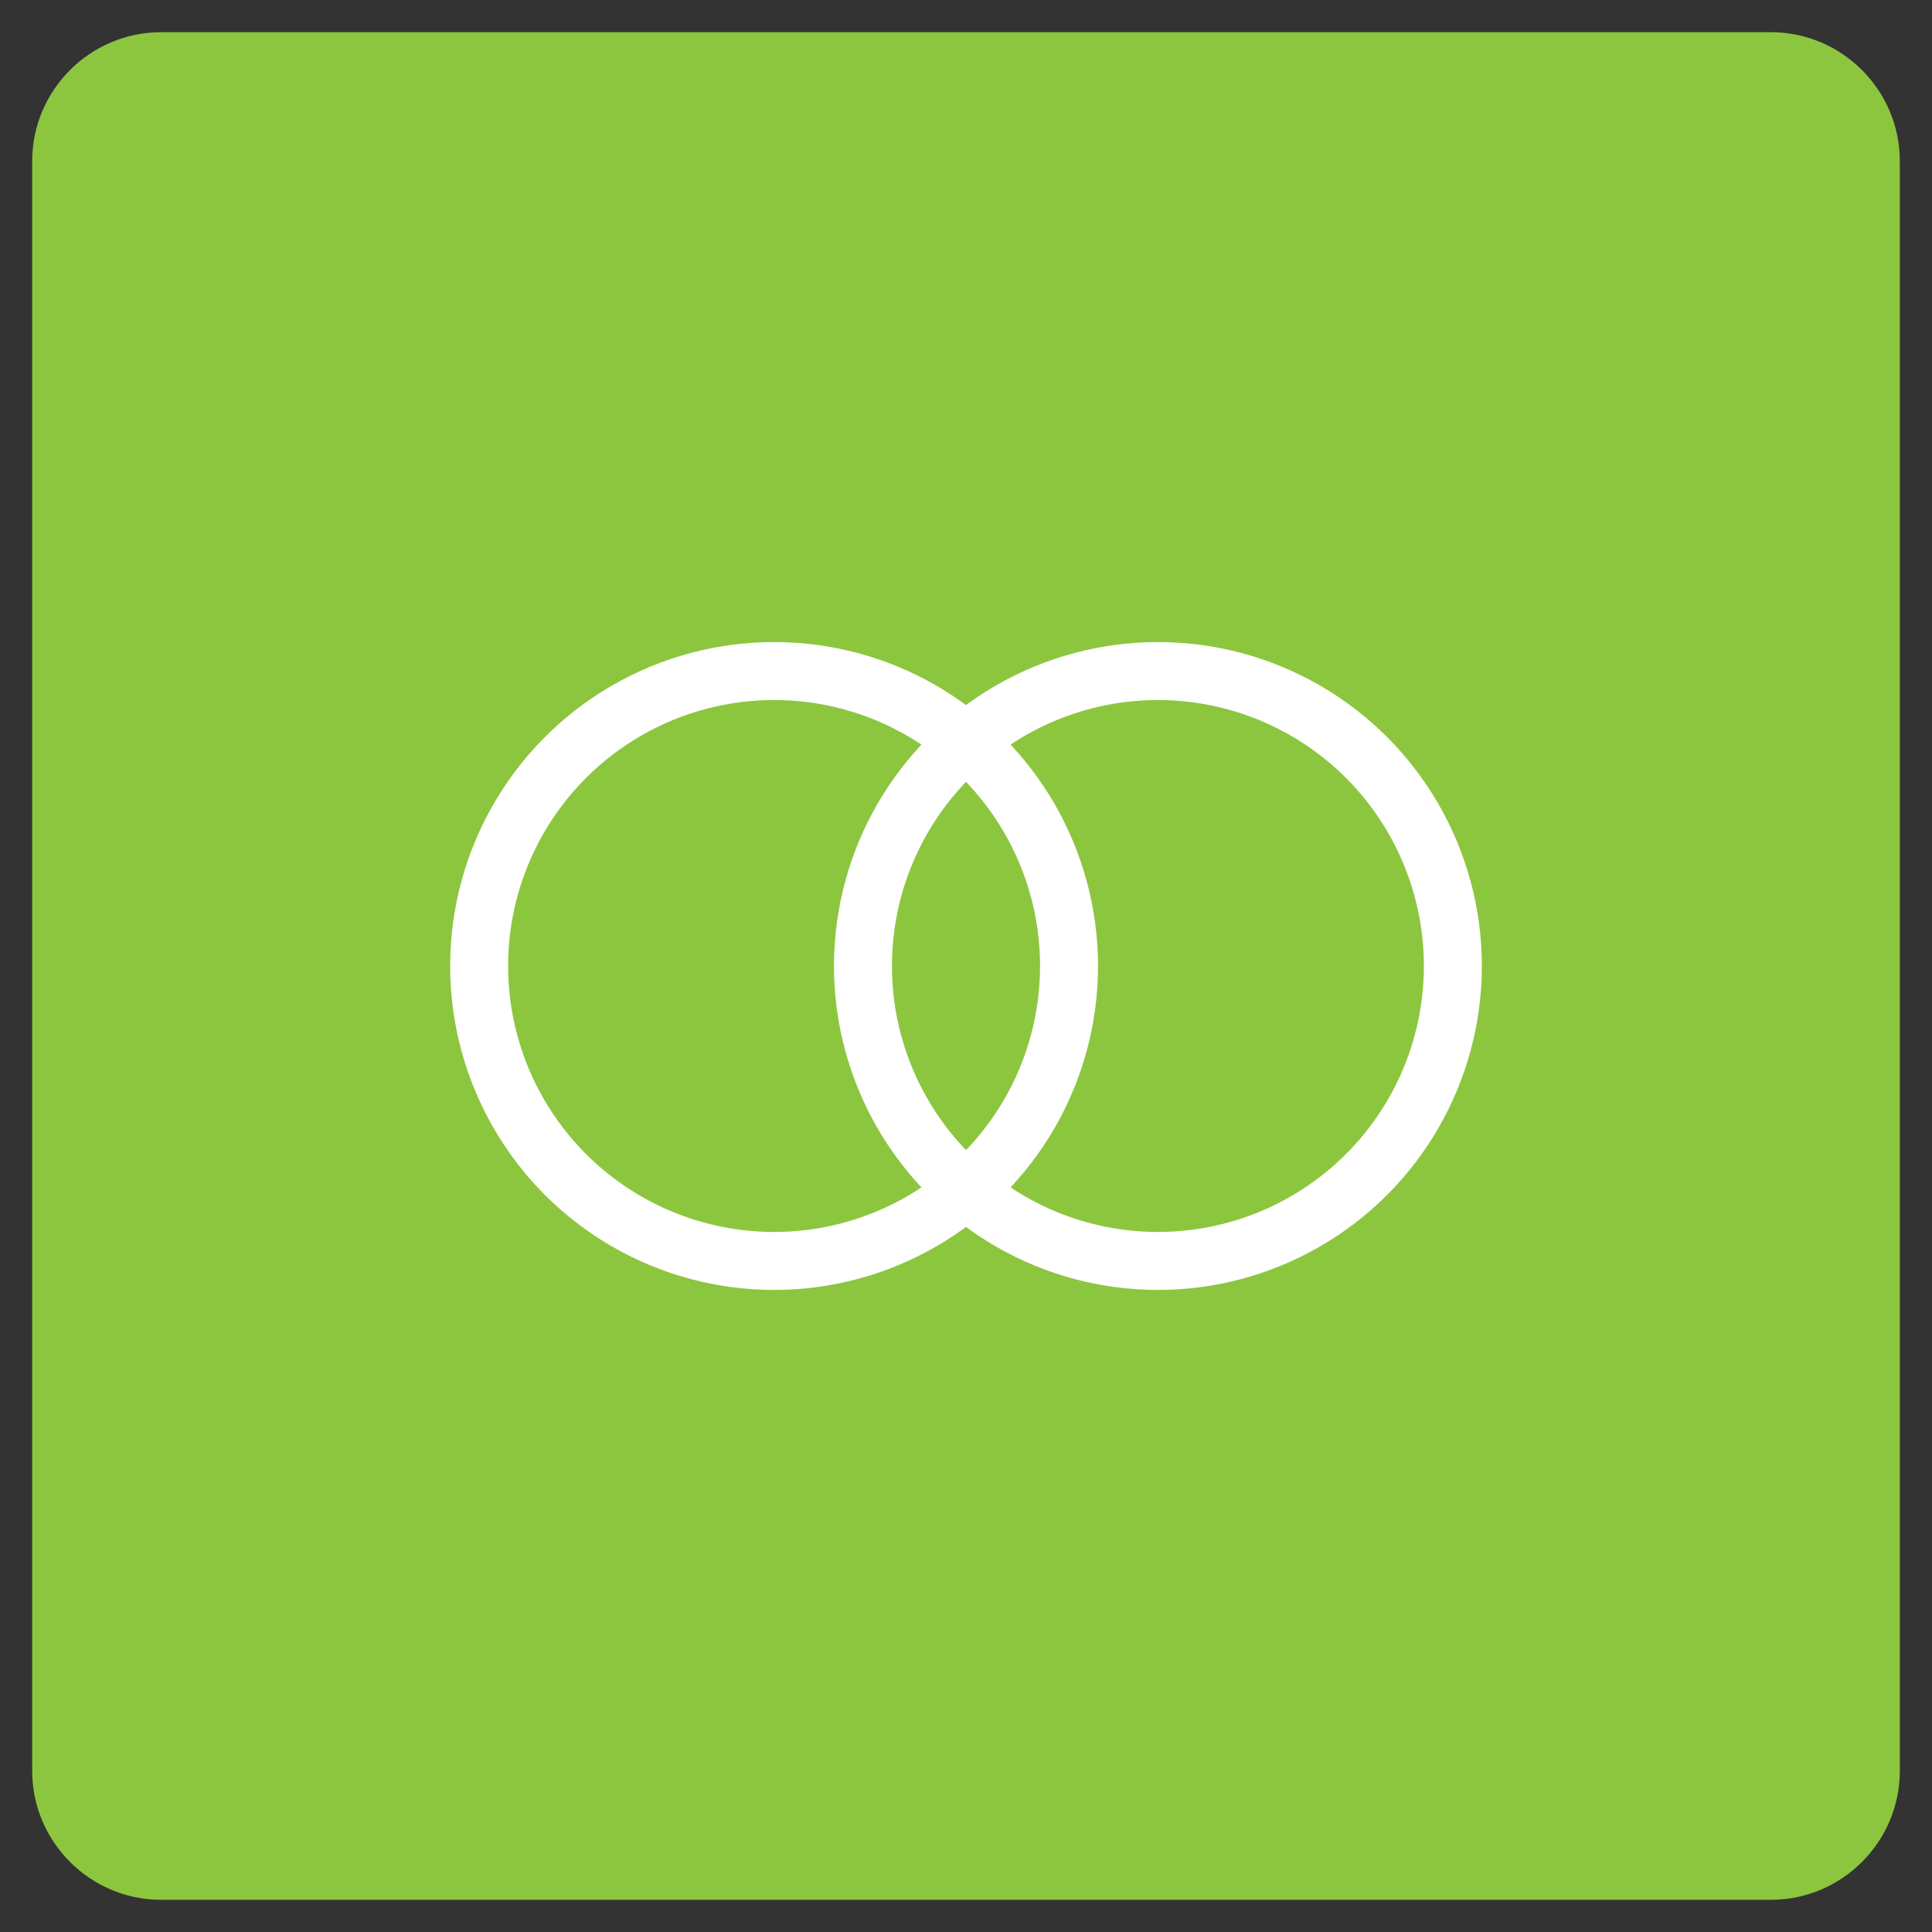 <?xml version="1.0" encoding="utf-8"?>
<!-- Generator: Adobe Illustrator 26.3.1, SVG Export Plug-In . SVG Version: 6.00 Build 0)  -->
<!DOCTYPE svg PUBLIC "-//W3C//DTD SVG 1.1//EN" "http://www.w3.org/Graphics/SVG/1.1/DTD/svg11.dtd">
<svg version="1.1" id="Layer_1" xmlns:x="http://ns.adobe.com/Extensibility/1.0/" xmlns:i="http://ns.adobe.com/AdobeIllustrator/10.0/" xmlns:graph="http://ns.adobe.com/Graphs/1.0/"
	 xmlns="http://www.w3.org/2000/svg" xmlns:xlink="http://www.w3.org/1999/xlink" x="0px" y="0px" viewBox="0 0 300 300"
	 style="enable-background:new 0 0 300 300;" xml:space="preserve">
<rect x="0" y="0" width="300" height="300" fill="#333333" stroke="none"/>
<style type="text/css">
	.st0{fill:#304269;}
	.st1{fill:#736357;}
	.st2{fill:none;stroke:#FFFFFF;stroke-width:8;stroke-miterlimit:10;}
	.st3{fill:none;stroke:#FFFFFF;stroke-width:9;stroke-miterlimit:10;}
	.st4{fill:#00AAFF;}
	.st5{fill:#FF6482;}
	.st6{fill:#FD7EFB;}
	.st7{fill:#1E7EFB;}
	.st8{fill:#22C000;}
	.st9{fill:#E50580;}
	.st10{fill:#FFCC00;}
	.st11{fill-rule:evenodd;clip-rule:evenodd;fill:#7A7B7F;}
	.st12{fill-rule:evenodd;clip-rule:evenodd;fill:#A4A4A4;}
	.st13{fill-rule:evenodd;clip-rule:evenodd;fill:#D0D0D0;}
	.st14{fill-rule:evenodd;clip-rule:evenodd;fill:none;}
	.st15{fill-rule:evenodd;clip-rule:evenodd;fill:#DCDCDC;}
	.st16{fill-rule:evenodd;clip-rule:evenodd;fill:#FFFFFF;}
	
		.st17{fill-rule:evenodd;clip-rule:evenodd;fill:none;stroke:#353740;stroke-width:9.84;stroke-linecap:round;stroke-linejoin:round;stroke-miterlimit:10;}
	.st18{fill:none;stroke:#000000;stroke-width:2.4;stroke-miterlimit:10;}
	.st19{fill:none;stroke:#000000;stroke-miterlimit:10;}
	.st20{fill-rule:evenodd;clip-rule:evenodd;}
	.st21{fill:none;}
	.st22{fill:#F6F8FA;stroke:#D8D8D8;stroke-miterlimit:10;}
	.st23{fill:#004C97;}
	.st24{fill:#FD961F;}
	.st25{fill:none;stroke:#000000;stroke-width:4;stroke-miterlimit:10;}
	.st26{fill:none;stroke:#000000;stroke-width:2;stroke-miterlimit:10;}
	.st27{fill:#FFFFFF;}
	.st28{fill:none;stroke:#FFFFFF;stroke-width:13;stroke-miterlimit:10;}
	.st29{fill:none;stroke:#FFFFFF;stroke-width:13.565;stroke-miterlimit:10;}
	.st30{fill:#FF00CC;}
	.st31{fill:#FC7C00;}
	.st32{fill:#00305B;}
	.st33{fill:#00CCCC;}
	.st34{fill:none;stroke:#FFFFFF;stroke-width:5;stroke-miterlimit:10;}
	.st35{fill:#D9E021;}
	.st36{fill:#D6BFA7;}
	.st37{fill:#C73963;}
	.st38{fill:none;stroke:#FFFFFF;stroke-width:2.476;stroke-miterlimit:10;}
	.st39{fill:none;stroke:#FFFFFF;stroke-width:2.223;stroke-miterlimit:10;}
	.st40{fill:none;stroke:#FFFFFF;stroke-width:1.412;stroke-miterlimit:10;}
	.st41{fill:none;stroke:#FFFFFF;stroke-width:2.361;stroke-miterlimit:10;}
	.st42{fill:#0039FB;}
	.st43{fill:none;stroke:#FFFFFF;stroke-width:2.222;stroke-miterlimit:10;}
	.st44{fill:#998675;}
	.st45{fill:#8CC63F;}
	.st46{fill:#003B71;}
</style>
<g>
	<path class="st45" d="M275,295H25c-11,0-20-9-20-20V25C5,14,14,5,25,5h250c11,0,20,9,20,20v250C295,286,286,295,275,295z"/>
	<g>
		<circle class="st3" cx="120.2" cy="150" r="45.8"/>
		<circle class="st3" cx="179.8" cy="150" r="45.8"/>
	</g>
</g>
</svg>
